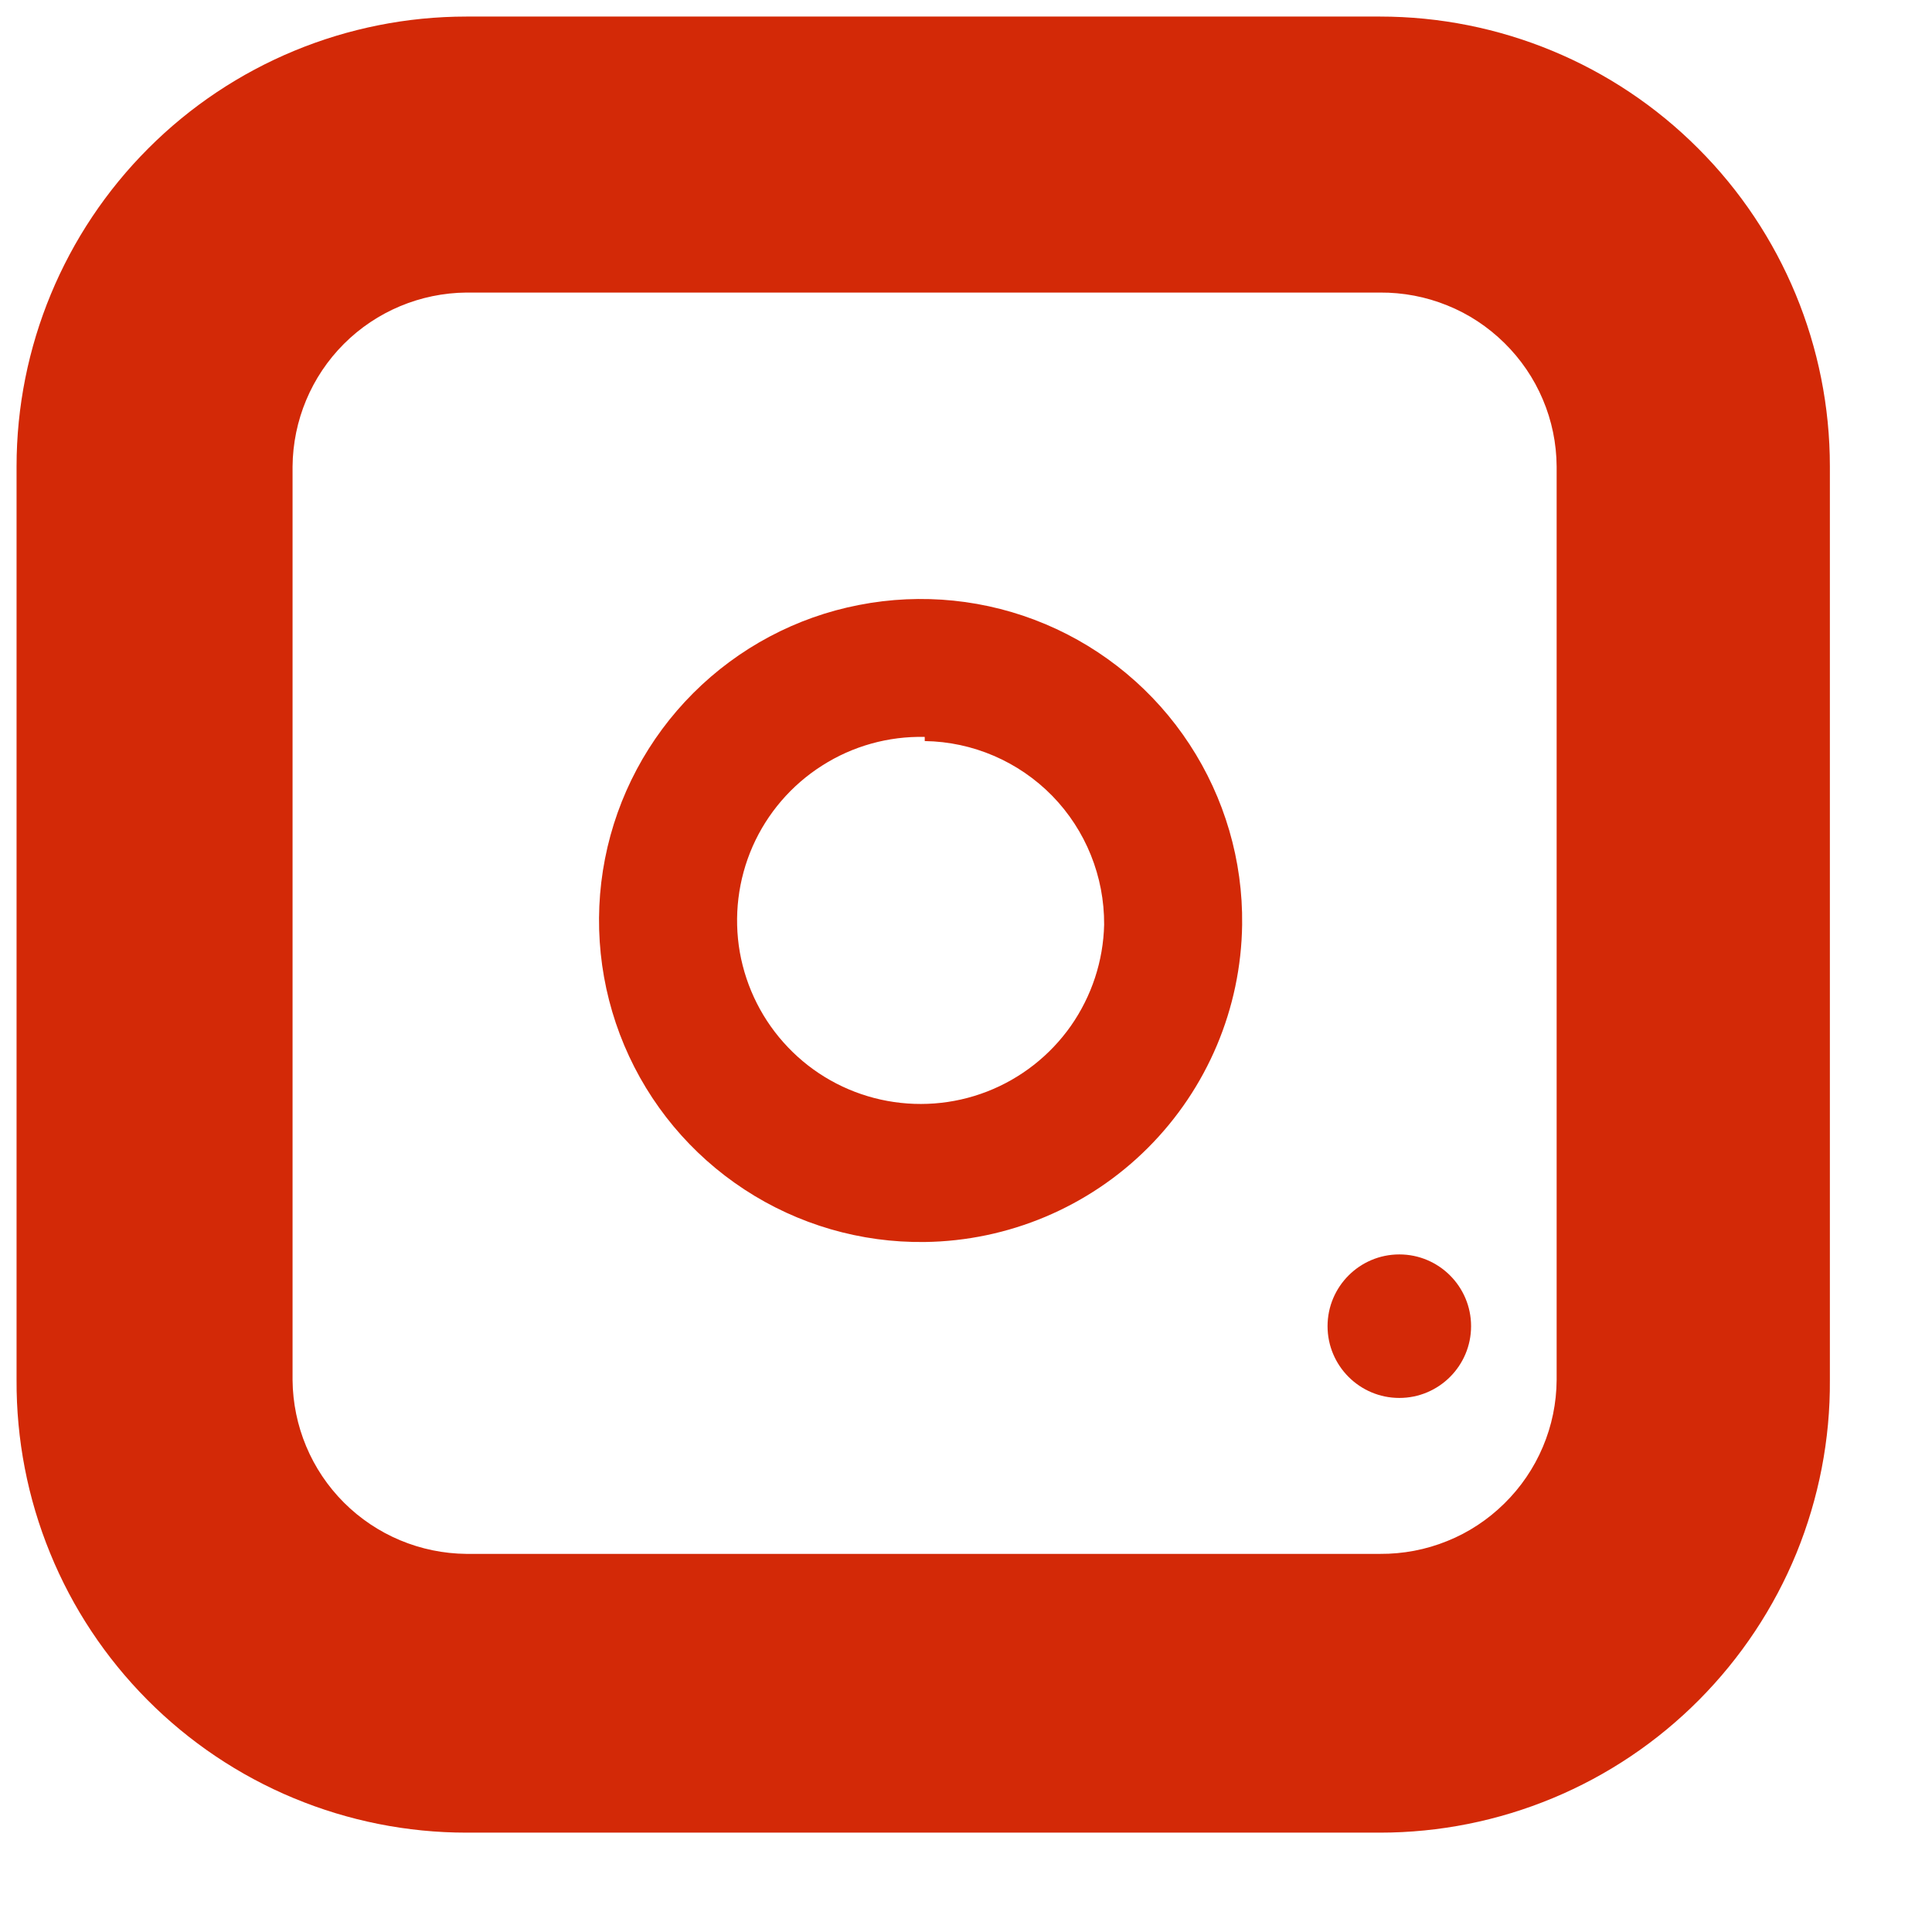 <svg width="14" height="14" viewBox="0 0 14 14" fill="none" xmlns="http://www.w3.org/2000/svg">
    <path d="M10 13.28H3.38C2.95 13.28 2.525 13.195 2.128 13.03C1.731 12.865 1.371 12.623 1.068 12.318C0.765 12.013 0.525 11.652 0.363 11.254C0.2 10.856 0.118 10.43 0.12 10V3.38C0.12 2.515 0.464 1.686 1.075 1.075C1.686 0.463 2.516 0.12 3.38 0.12H10C10.865 0.12 11.694 0.463 12.305 1.075C12.917 1.686 13.26 2.515 13.26 3.38V10C13.263 10.43 13.18 10.856 13.018 11.254C12.855 11.652 12.615 12.013 12.312 12.318C12.009 12.623 11.649 12.865 11.252 13.03C10.855 13.195 10.43 13.28 10 13.28ZM3.38 2.12C3.047 2.123 2.728 2.256 2.492 2.492C2.256 2.728 2.123 3.047 2.12 3.38V10C2.123 10.333 2.256 10.652 2.492 10.888C2.728 11.124 3.047 11.257 3.38 11.26H10C10.167 11.261 10.332 11.23 10.487 11.167C10.642 11.105 10.782 11.012 10.901 10.895C11.02 10.778 11.115 10.639 11.18 10.485C11.245 10.332 11.279 10.167 11.28 10V3.38C11.279 3.213 11.245 3.048 11.18 2.895C11.115 2.741 11.02 2.602 10.901 2.485C10.782 2.368 10.642 2.275 10.487 2.213C10.332 2.15 10.167 2.119 10 2.12H3.38Z" fill="#D32907"/>
    <path d="M6.701 9C6.237 9.006 5.783 8.874 5.395 8.62C5.007 8.366 4.704 8.003 4.524 7.576C4.344 7.149 4.295 6.678 4.384 6.223C4.473 5.768 4.696 5.35 5.023 5.023C5.351 4.695 5.769 4.472 6.224 4.384C6.678 4.295 7.149 4.343 7.576 4.523C8.003 4.703 8.367 5.007 8.62 5.394C8.874 5.782 9.007 6.237 9.001 6.7C8.993 7.308 8.748 7.888 8.318 8.318C7.889 8.747 7.308 8.992 6.701 9ZM6.701 5.34C6.438 5.334 6.179 5.406 5.957 5.548C5.735 5.689 5.56 5.893 5.454 6.133C5.348 6.374 5.316 6.641 5.361 6.9C5.407 7.159 5.528 7.399 5.71 7.589C5.891 7.779 6.125 7.911 6.382 7.968C6.639 8.025 6.907 8.005 7.152 7.91C7.397 7.815 7.609 7.649 7.76 7.434C7.911 7.218 7.995 6.963 8.001 6.7C8.003 6.352 7.868 6.016 7.625 5.767C7.381 5.518 7.049 5.375 6.701 5.37V5.34Z" fill="#D32907"/>
    <path d="M10.14 10.13C10.427 10.13 10.66 9.897 10.66 9.61C10.66 9.323 10.427 9.09 10.14 9.09C9.853 9.09 9.62 9.323 9.62 9.61C9.62 9.897 9.853 10.13 10.14 10.13Z" fill="#D32907"/>
</svg>